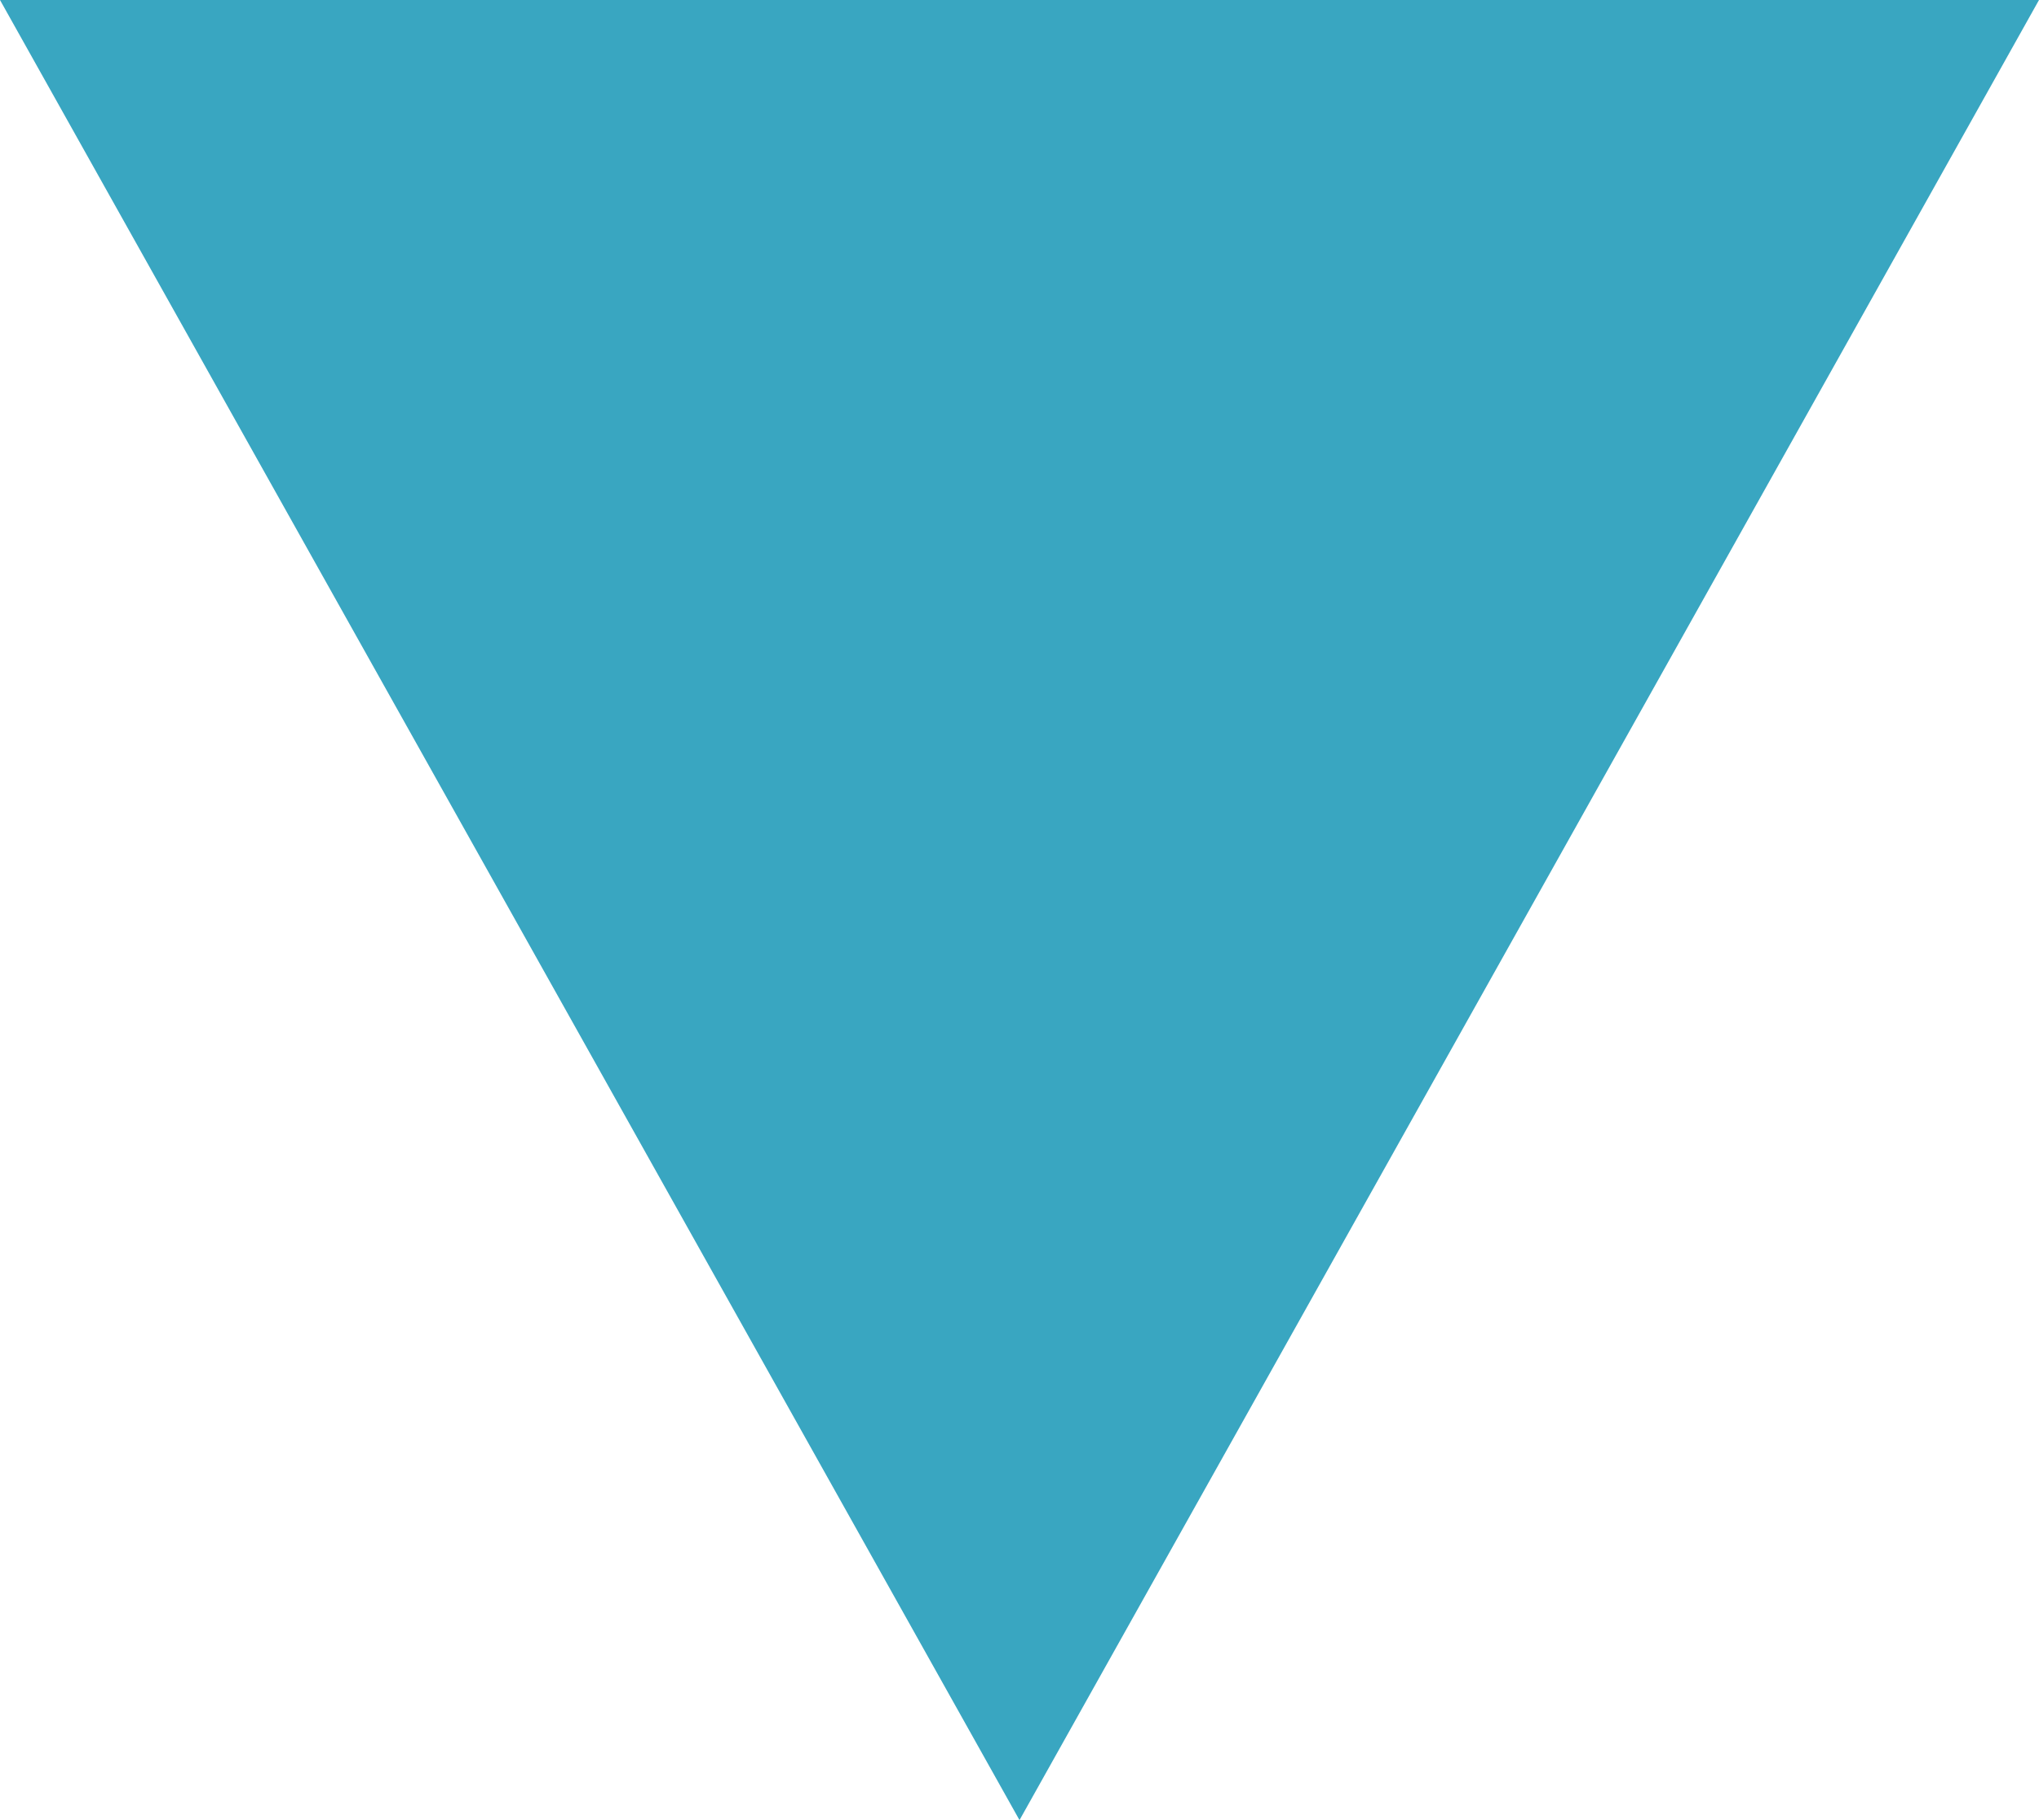 <svg xmlns="http://www.w3.org/2000/svg" width="28" height="25" viewBox="0 0 28 25">
  <g id="Polygon_3" data-name="Polygon 3" transform="translate(28 25) rotate(180)" fill="#39a6c1">
    <path d="M 27.147 24.5 L 0.853 24.5 L 14 1.023 L 27.147 24.5 Z" stroke="none"/>
    <path d="M 14 2.047 L 1.706 24 L 26.294 24 L 14 2.047 M 14 0 L 28 25 L 0 25 L 14 0 Z" stroke="none" fill="#39a6c1"/>
  </g>
</svg>
